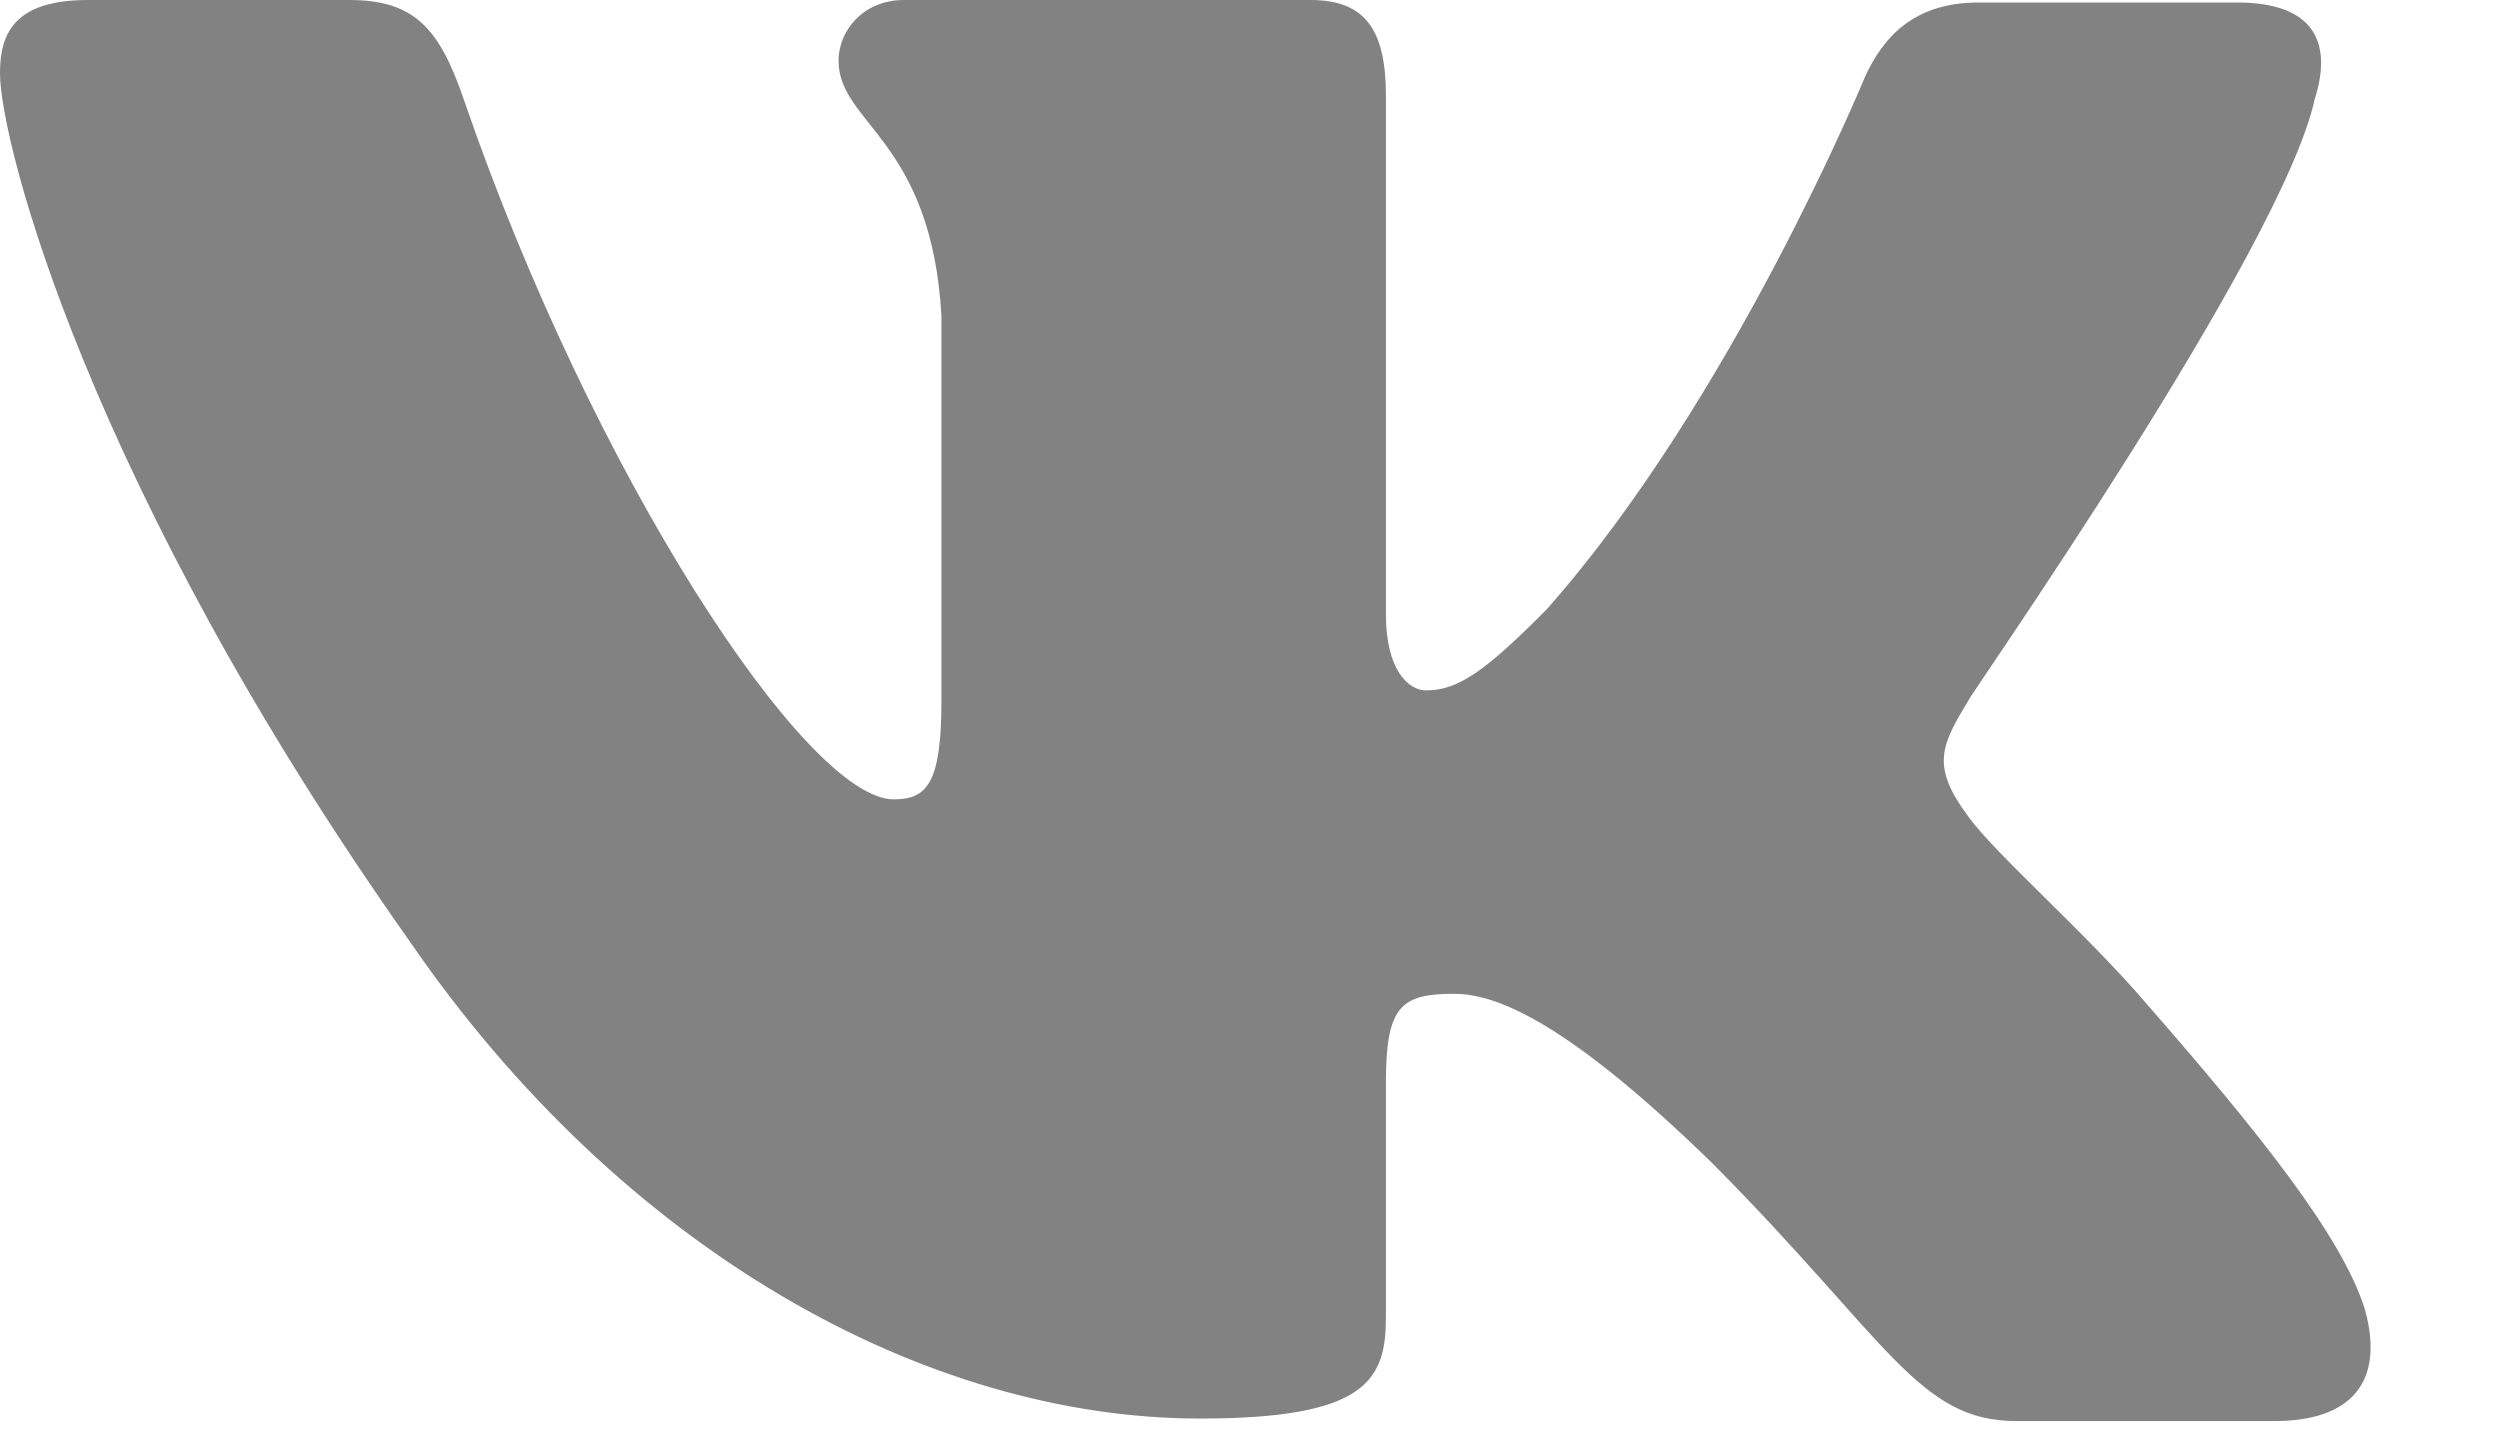 <svg width="19" height="11" viewBox="0 0 19 11" fill="none" xmlns="http://www.w3.org/2000/svg">
<path fill-rule="evenodd" clip-rule="evenodd" d="M17.593 0.75C17.726 0.327 17.593 0.019 17.002 0.019H15.036C14.54 0.019 14.311 0.289 14.177 0.577C14.177 0.577 13.166 3.037 11.754 4.632C11.296 5.093 11.086 5.247 10.838 5.247C10.705 5.247 10.533 5.093 10.533 4.67V0.73C10.533 0.231 10.38 0 9.96 0H6.869C6.563 0 6.373 0.231 6.373 0.461C6.373 0.942 7.079 1.057 7.155 2.402V5.325C7.155 5.959 7.042 6.075 6.792 6.075C6.125 6.075 4.503 3.596 3.53 0.771C3.341 0.211 3.148 0 2.652 0H0.668C0.095 0 0 0.269 0 0.557C0 1.076 0.668 3.69 3.11 7.149C4.732 9.511 7.041 10.781 9.121 10.781C10.38 10.781 10.533 10.492 10.533 10.012V8.225C10.533 7.649 10.647 7.553 11.048 7.553C11.334 7.553 11.85 7.706 13.013 8.84C14.349 10.185 14.578 10.8 15.322 10.8H17.288C17.86 10.8 18.127 10.512 17.974 9.954C17.803 9.397 17.154 8.59 16.314 7.629C15.856 7.092 15.169 6.496 14.96 6.207C14.674 5.823 14.75 5.669 14.96 5.324C14.941 5.324 17.345 1.903 17.593 0.749" fill="#828282"/>
</svg>
